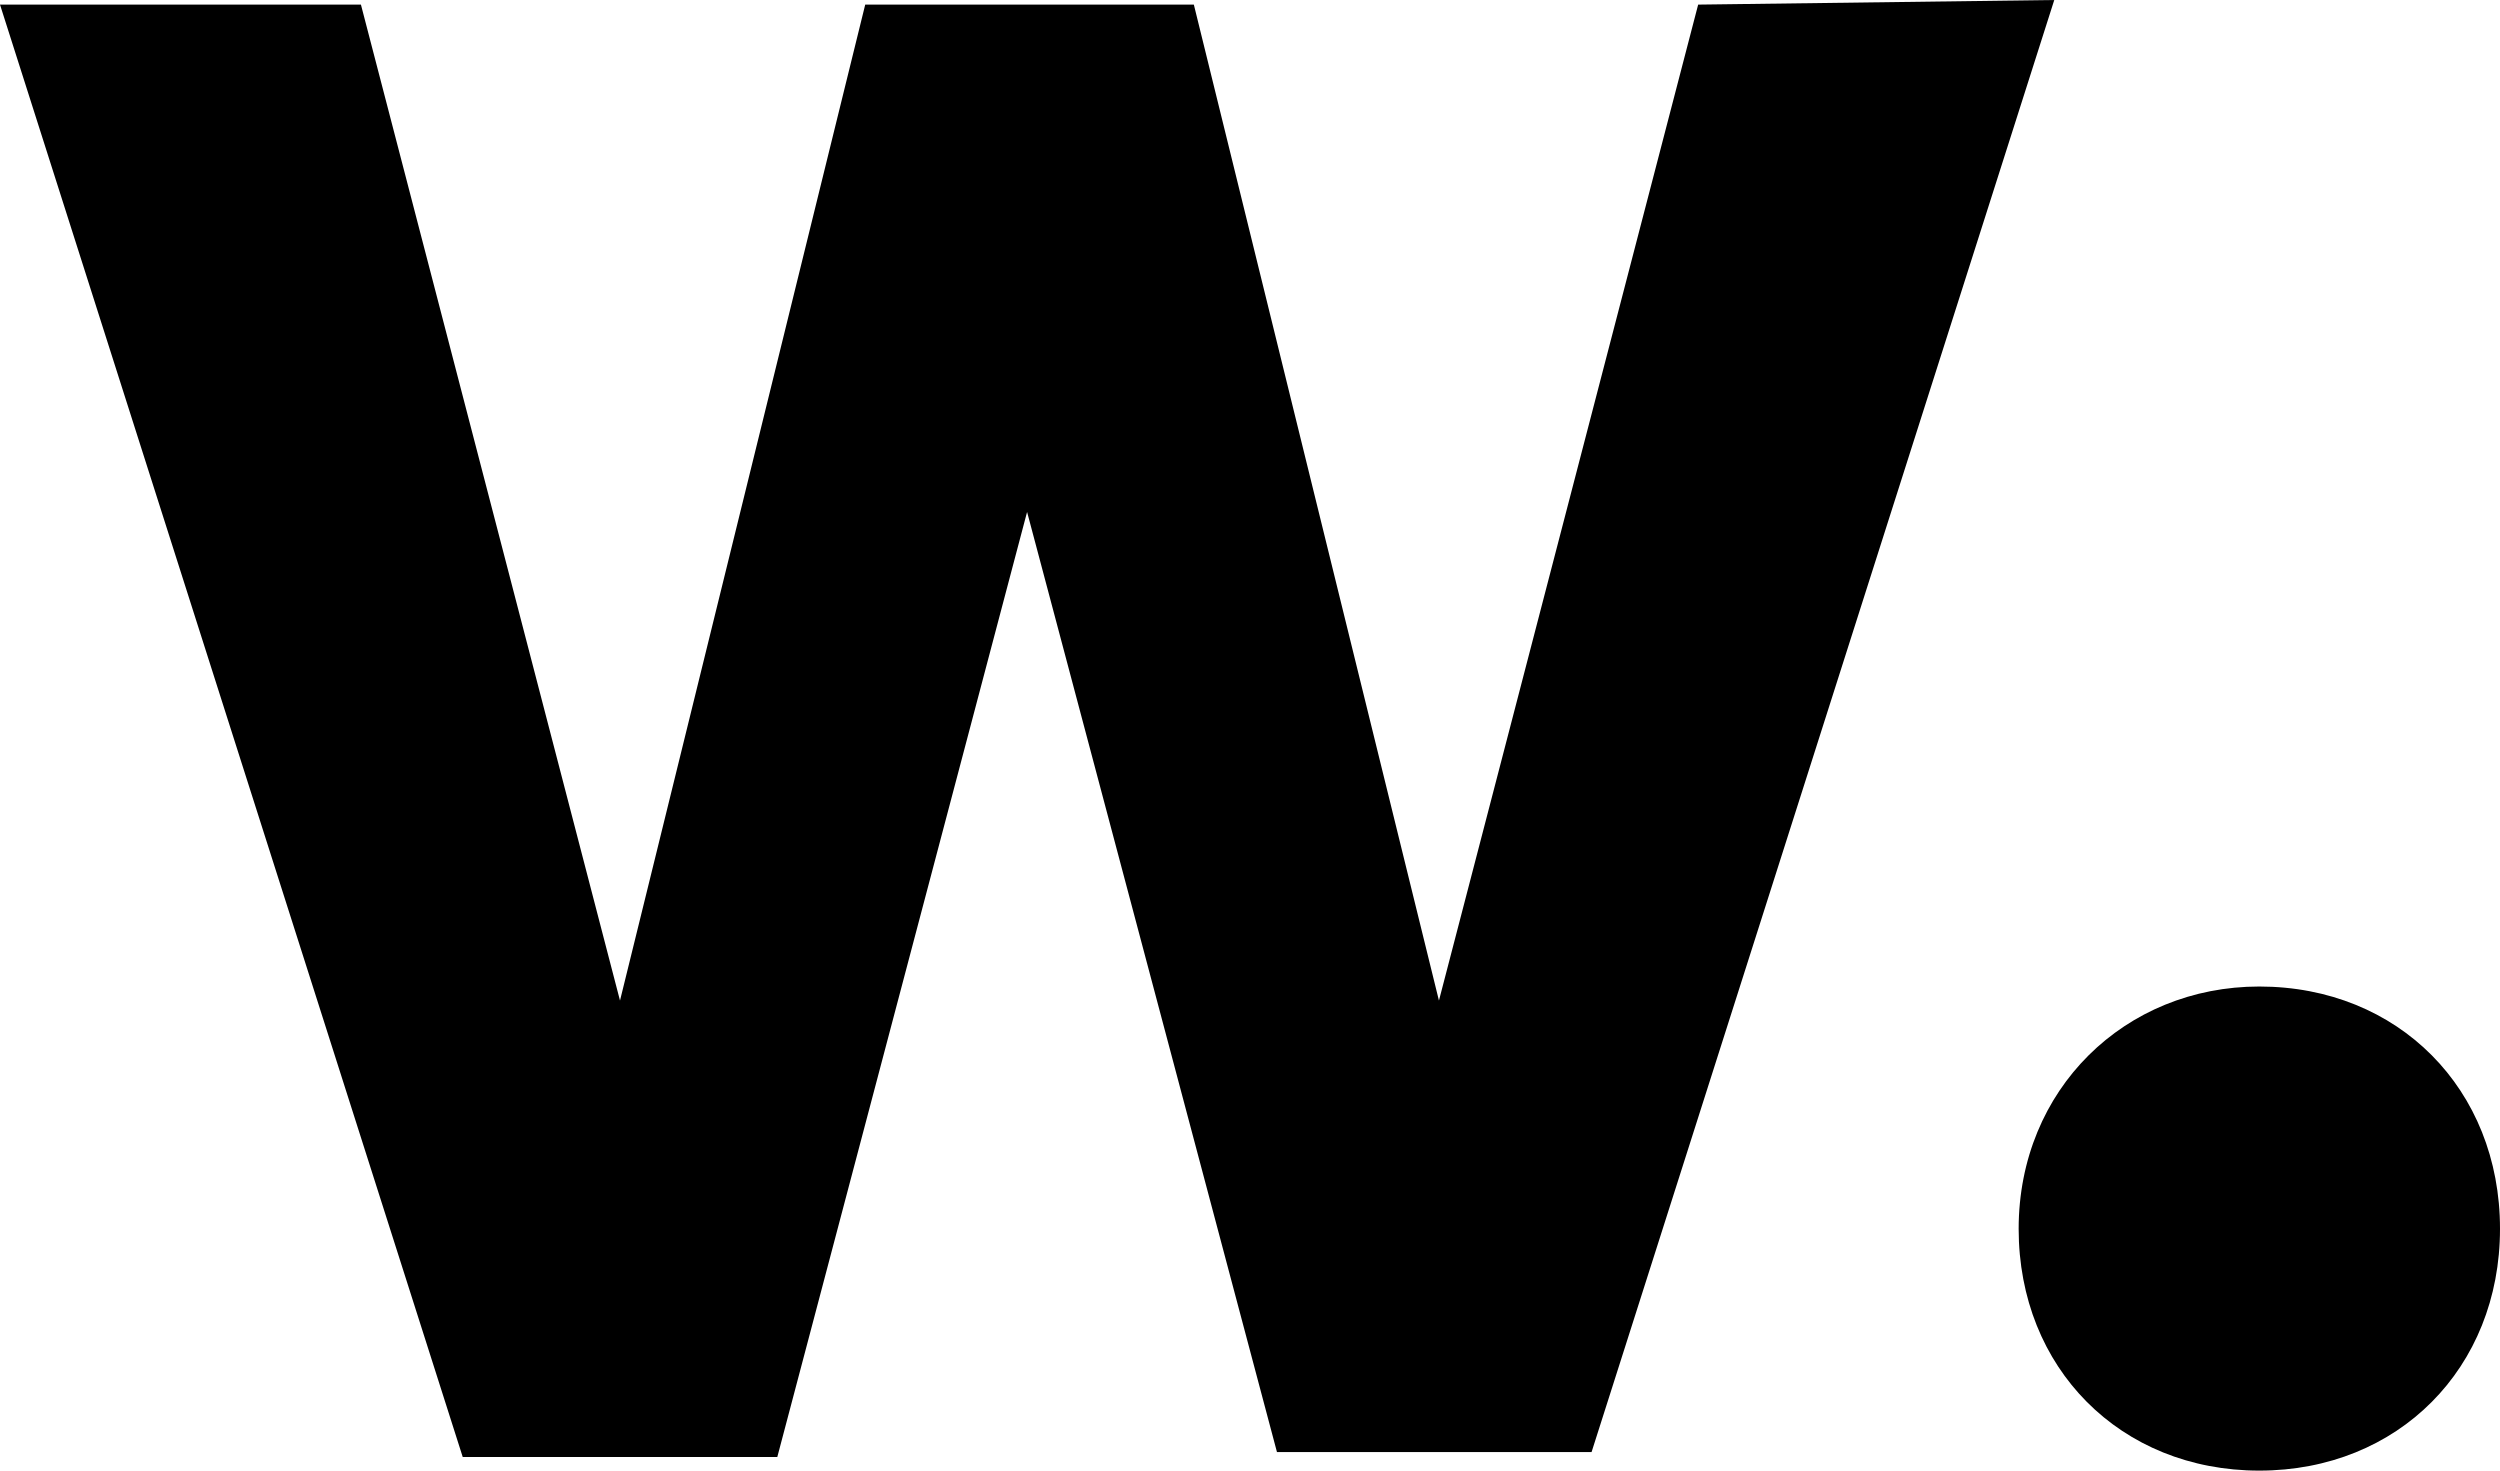<svg xmlns="http://www.w3.org/2000/svg" width="102" height="60" fill="none" viewBox="0 0 102 60"><g id="ic" fill="currentColor"><path d="M83.814 0 64.936 59.244H52.1L41.905 20.888 31.714 59.445H18.879L0 .188h14.726l10.57 40.635L35.301.188h13.408l10 40.635L69.285.188zM92.178 40.25c5.67 0 9.822 4.185 9.822 9.884 0 5.686-4.152 9.867-9.822 9.867-5.665 0-9.817-4.181-9.817-9.867.004-5.699 4.343-9.884 9.817-9.884"/></g></svg>